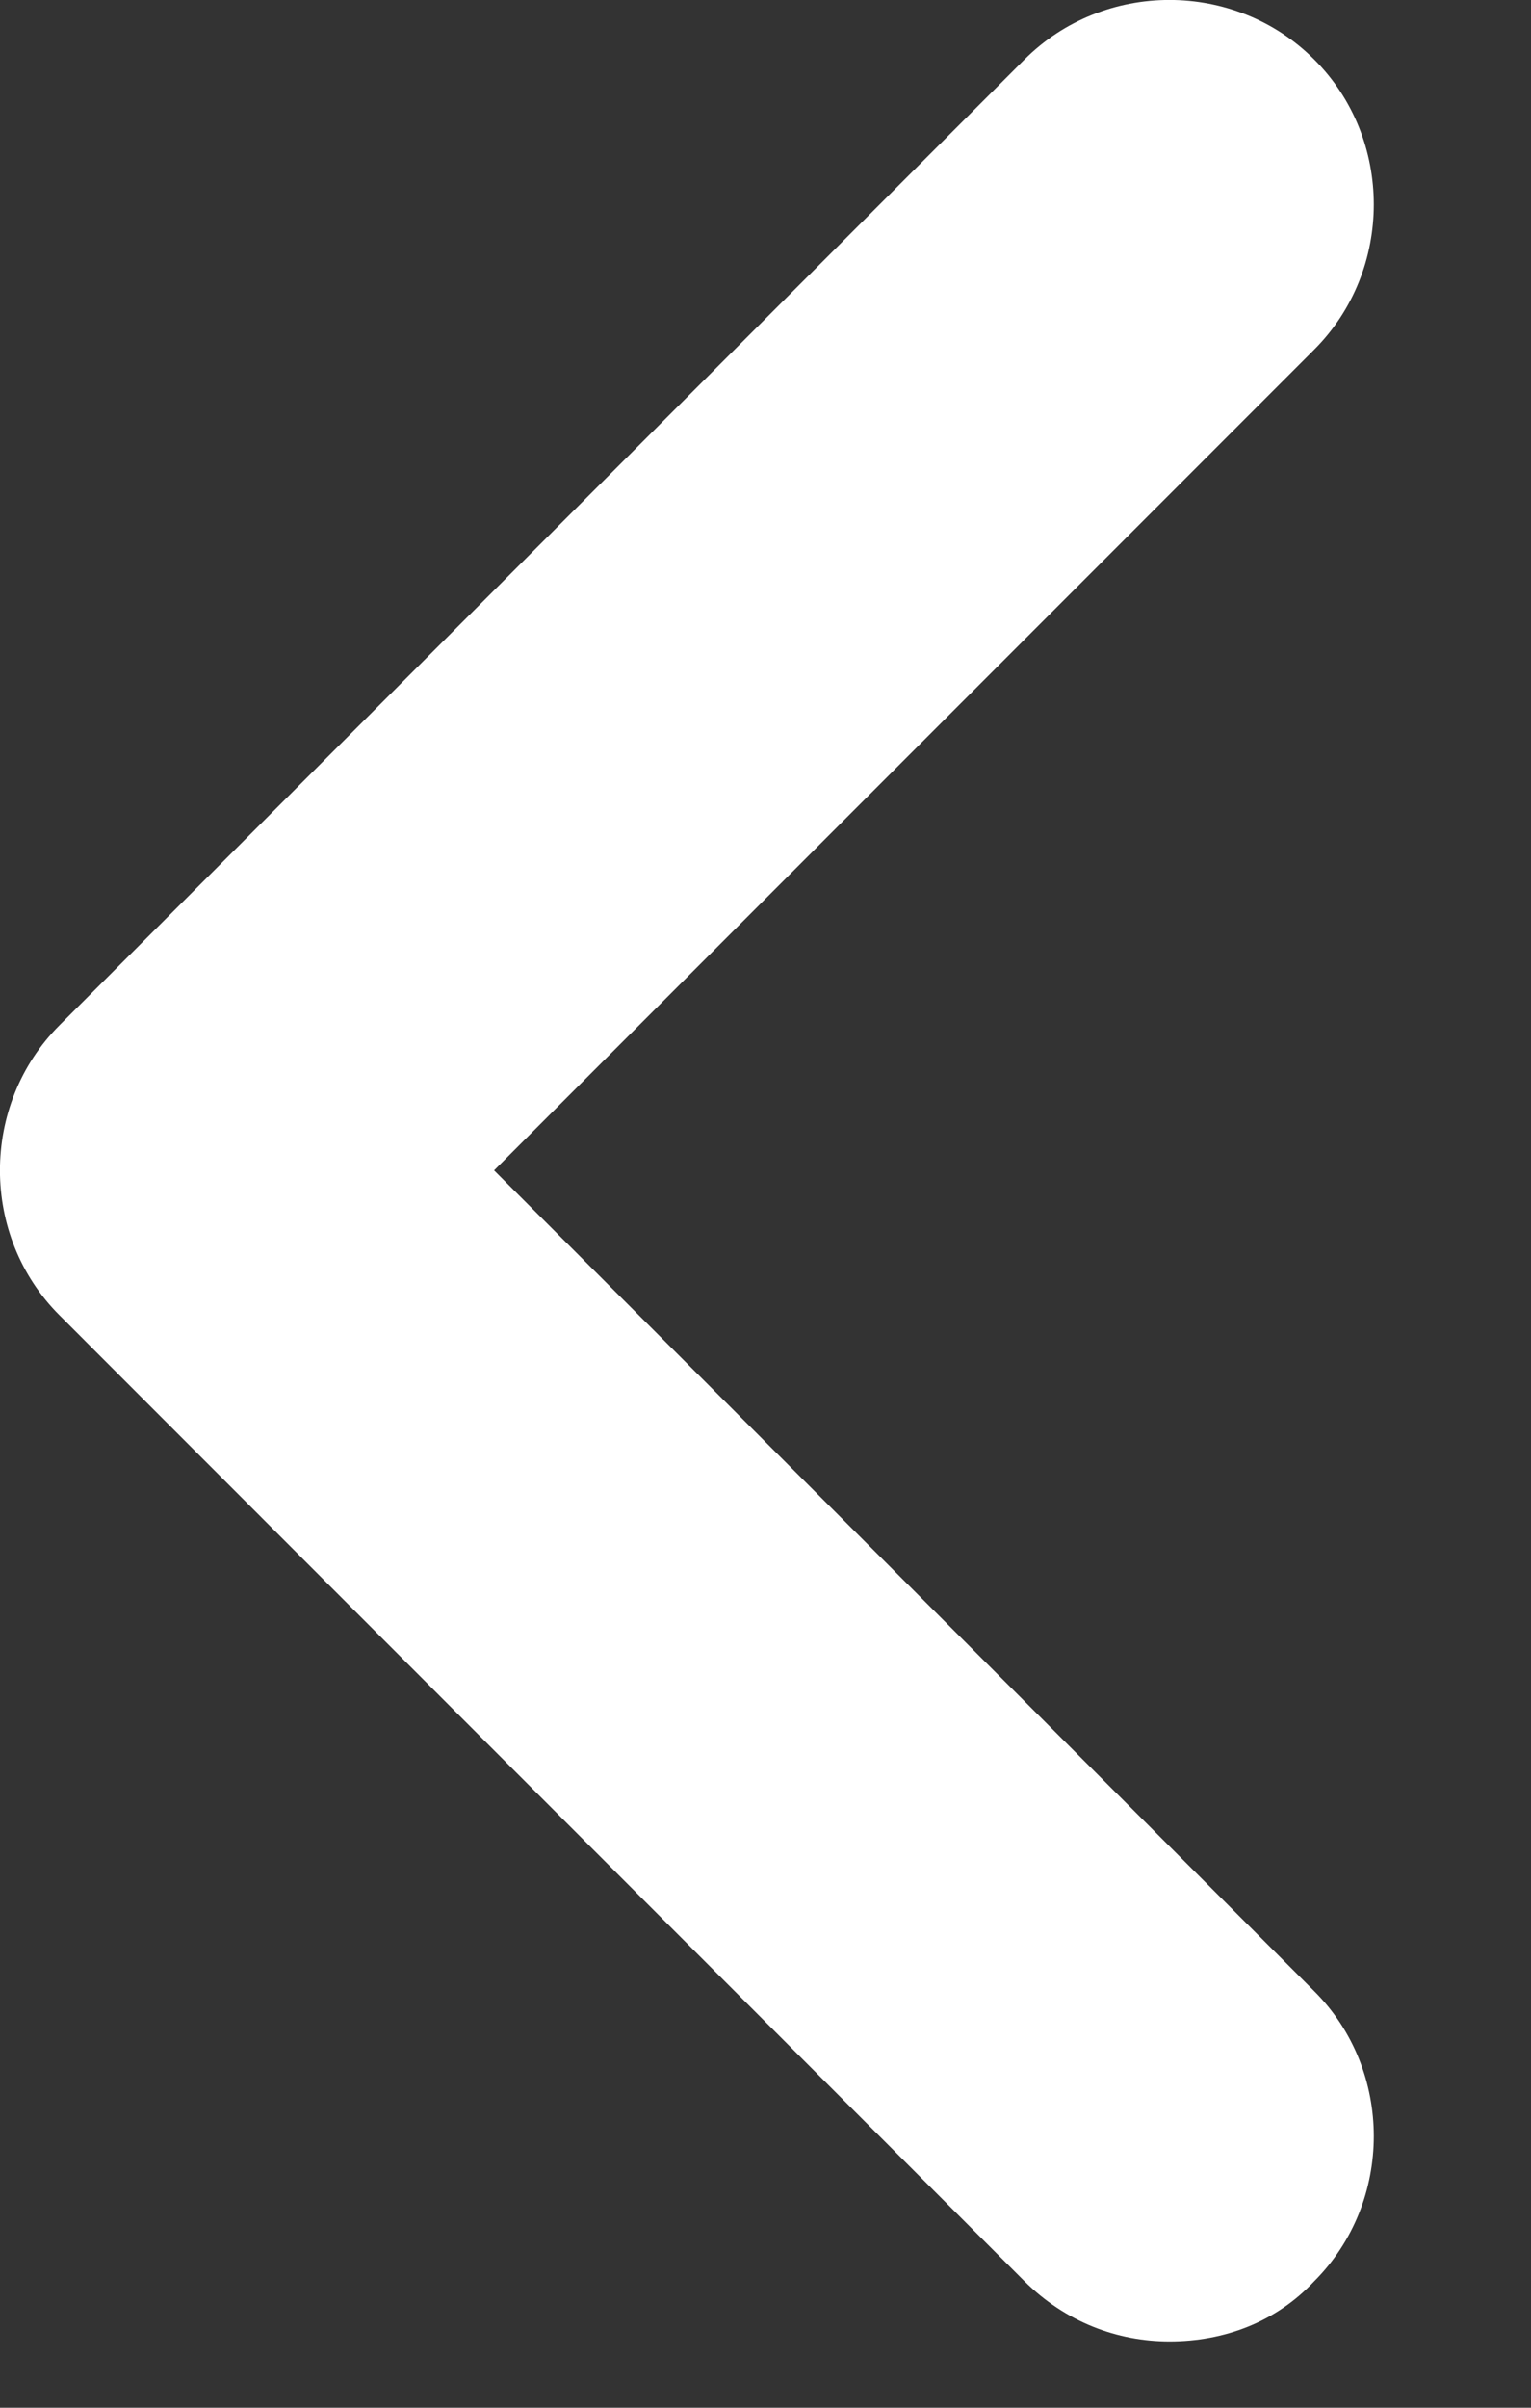 <svg width="7" height="11" viewBox="0 0 7 11" fill="none" xmlns="http://www.w3.org/2000/svg">
<rect x="0" y="0" width="7" height="11" fill="#333333" stroke="none"/>
<path d="M5.347 10.697C5.109 10.697 4.872 10.609 4.684 10.422L0.272 6.009C-0.091 5.647 -0.091 5.047 0.272 4.684L4.684 0.272C5.047 -0.091 5.647 -0.091 6.009 0.272C6.372 0.634 6.372 1.234 6.009 1.597L2.259 5.347L6.009 9.097C6.372 9.459 6.372 10.059 6.009 10.422C5.834 10.609 5.597 10.697 5.347 10.697Z" fill="white"/>
</svg>
